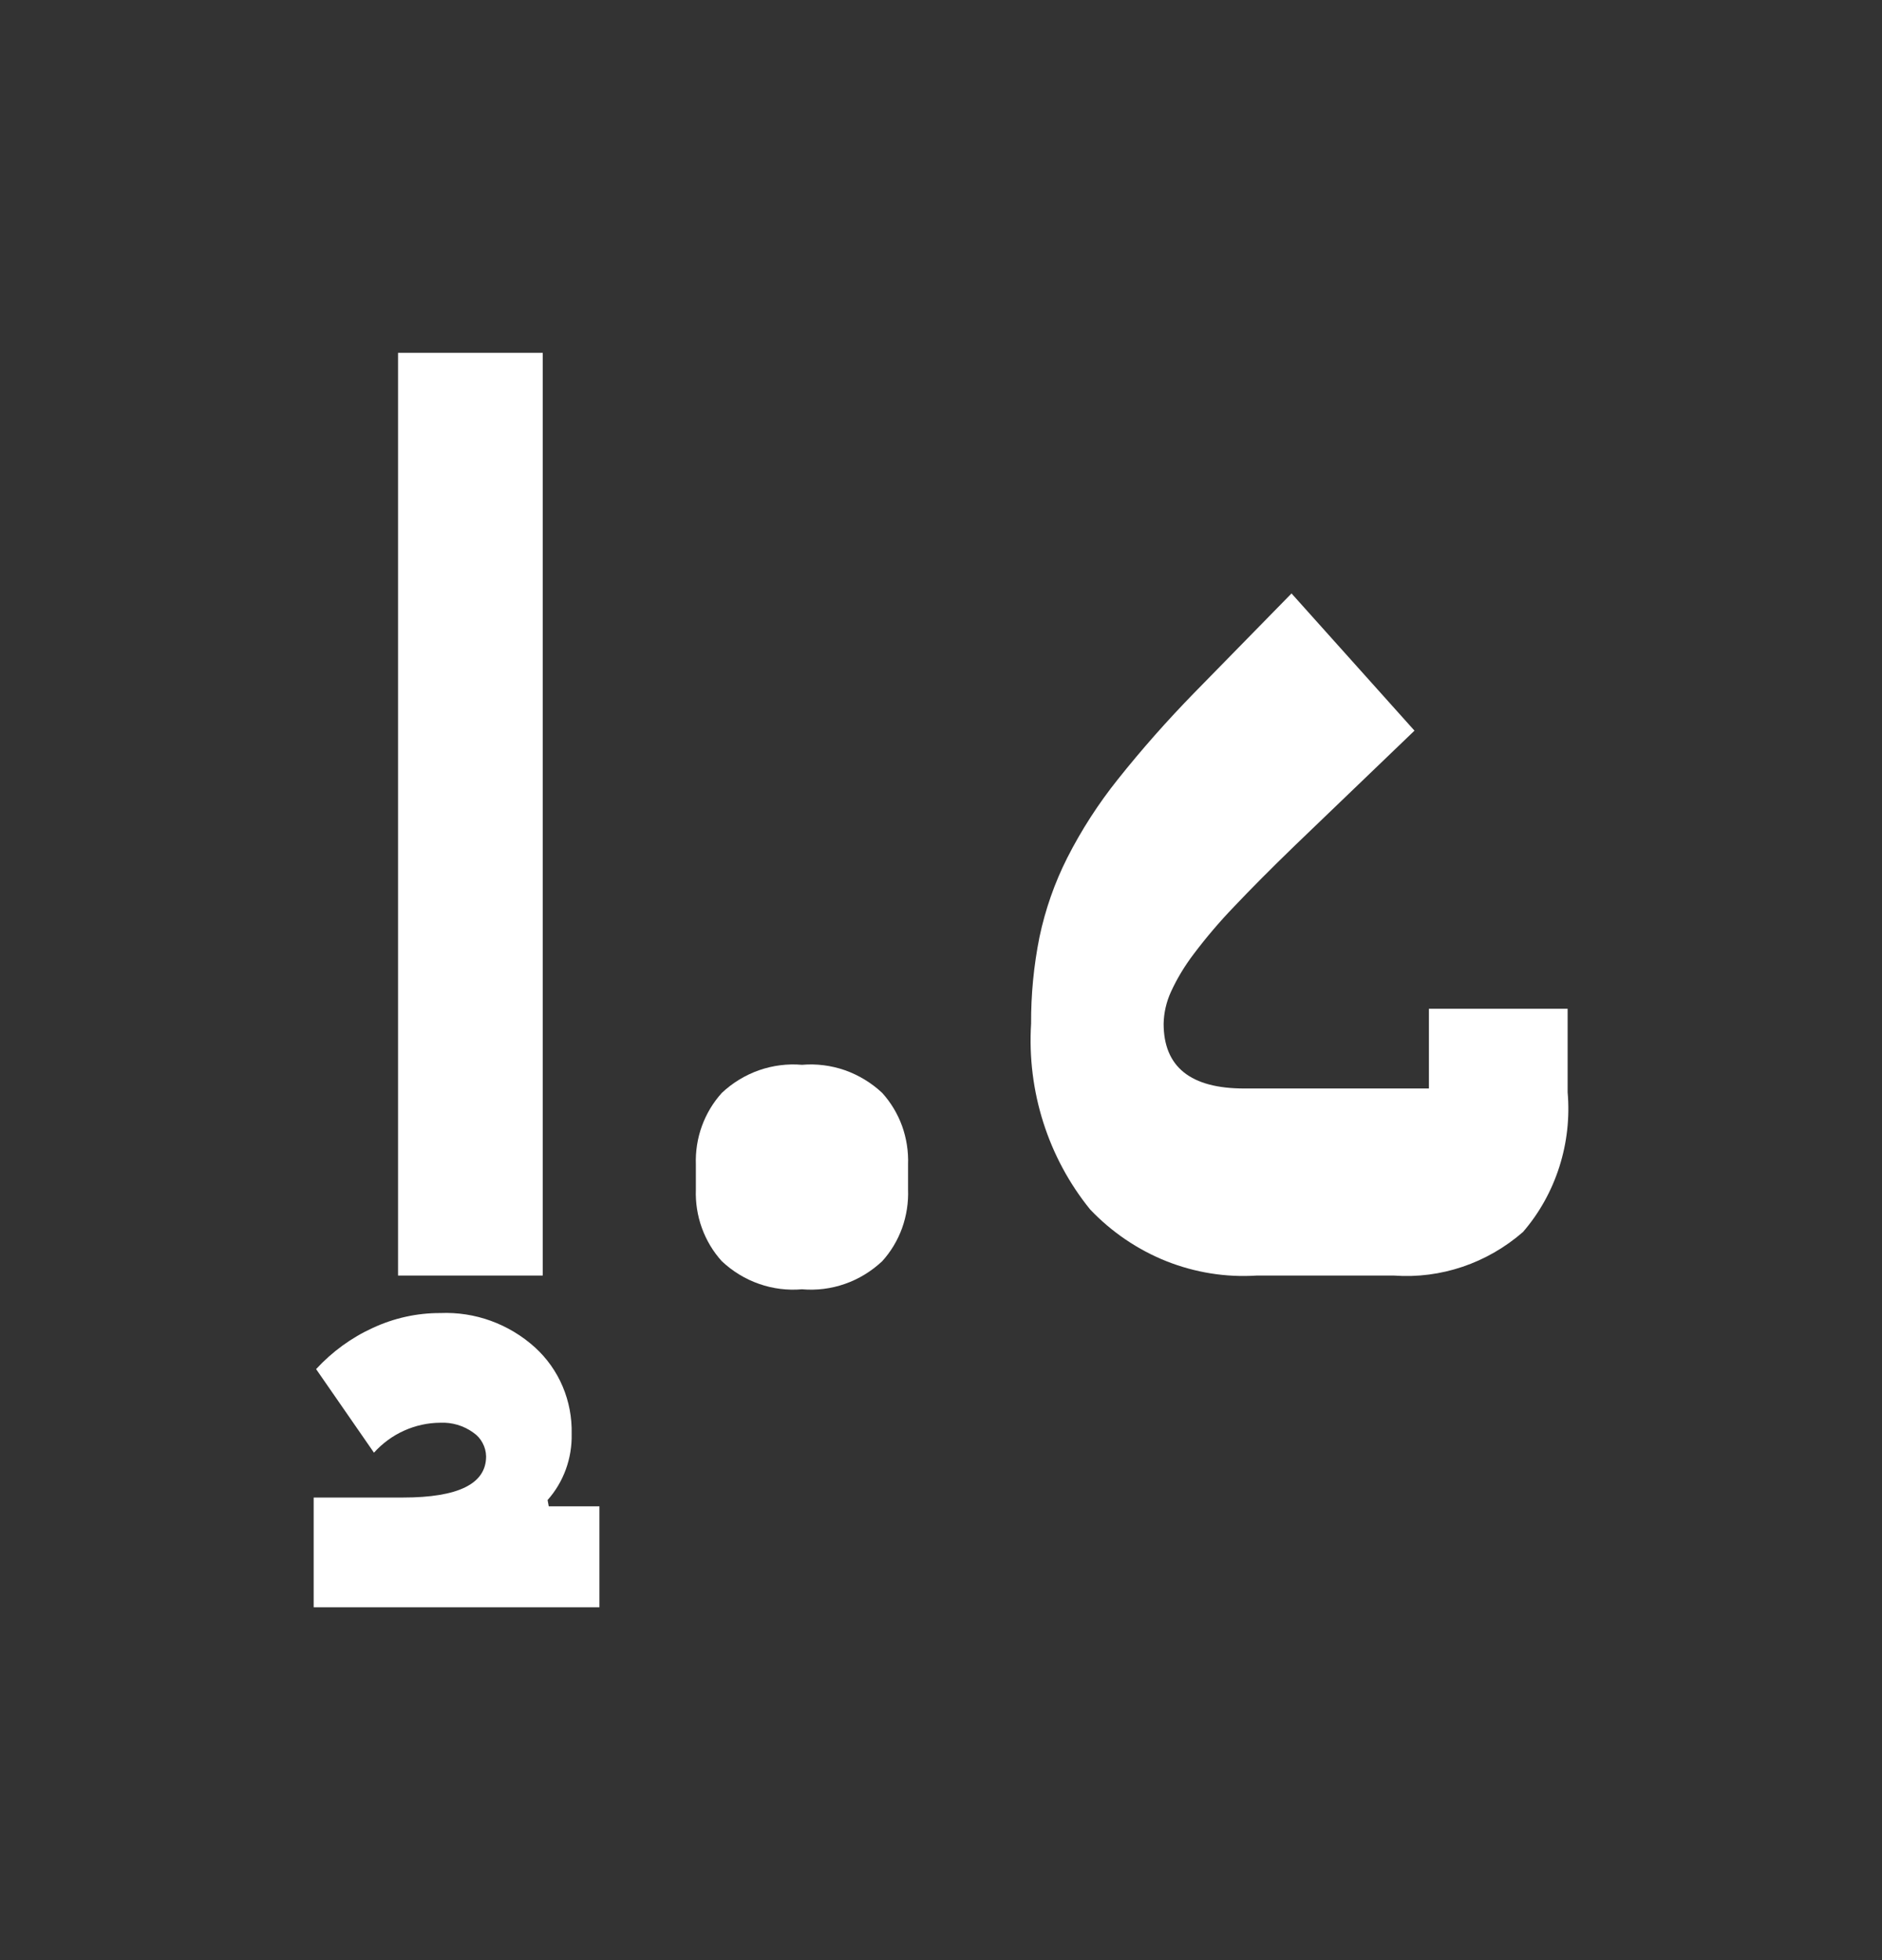<svg width="24" height="25" viewBox="0 0 24 25" fill="none" xmlns="http://www.w3.org/2000/svg">
<rect x="0" y="0" width="24" height="25" fill="#333333" stroke="none"/>
<path d="M16.024 16.269C15.633 16.294 15.241 16.231 14.875 16.086C14.509 15.94 14.177 15.715 13.902 15.426C13.366 14.765 13.096 13.917 13.149 13.056C13.147 12.685 13.183 12.315 13.256 11.951C13.33 11.6 13.449 11.26 13.61 10.941C13.791 10.585 14.008 10.249 14.256 9.939C14.56 9.557 14.884 9.191 15.224 8.842L16.47 7.569L18.038 9.319L16.515 10.782C16.208 11.079 15.95 11.339 15.74 11.561C15.556 11.752 15.384 11.954 15.224 12.166C15.11 12.316 15.011 12.478 14.932 12.651C14.874 12.778 14.842 12.916 14.839 13.056C14.839 13.608 15.183 13.884 15.87 13.883H18.222V12.866H19.991V13.931C20.019 14.253 19.983 14.577 19.885 14.883C19.787 15.19 19.63 15.472 19.422 15.713C18.964 16.112 18.374 16.312 17.777 16.269L16.024 16.269Z" fill="white"/>
<path d="M9.205 16.086C9.094 15.964 9.008 15.82 8.951 15.663C8.894 15.506 8.868 15.339 8.874 15.172V14.854C8.868 14.686 8.894 14.519 8.951 14.362C9.008 14.205 9.094 14.062 9.205 13.939C9.342 13.81 9.504 13.712 9.68 13.65C9.856 13.589 10.042 13.565 10.227 13.581C10.412 13.565 10.599 13.589 10.775 13.65C10.95 13.712 11.112 13.81 11.25 13.939C11.361 14.062 11.447 14.205 11.504 14.362C11.56 14.519 11.586 14.686 11.58 14.854V15.172C11.586 15.339 11.56 15.506 11.504 15.663C11.447 15.82 11.361 15.964 11.25 16.086C11.112 16.215 10.951 16.314 10.775 16.375C10.599 16.437 10.412 16.46 10.227 16.444C10.042 16.46 9.856 16.437 9.68 16.375C9.504 16.314 9.342 16.215 9.205 16.086V16.086Z" fill="white"/>
<path d="M7.644 20.5H4V19.1H5.138C5.845 19.1 6.199 18.925 6.199 18.575C6.198 18.515 6.182 18.456 6.154 18.404C6.126 18.351 6.086 18.306 6.037 18.273C5.914 18.183 5.765 18.139 5.614 18.146C5.456 18.147 5.299 18.181 5.153 18.247C5.008 18.312 4.877 18.408 4.769 18.528L4.031 17.462C4.236 17.24 4.481 17.061 4.753 16.937C5.024 16.811 5.317 16.746 5.614 16.747C6.056 16.728 6.488 16.884 6.821 17.184C6.973 17.322 7.094 17.492 7.175 17.683C7.256 17.874 7.295 18.081 7.29 18.289C7.297 18.601 7.187 18.903 6.983 19.132L6.998 19.212H7.644L7.644 20.5ZM6.921 16.269H5.076V4.5H6.921V16.269Z" fill="white"/>
</svg>
